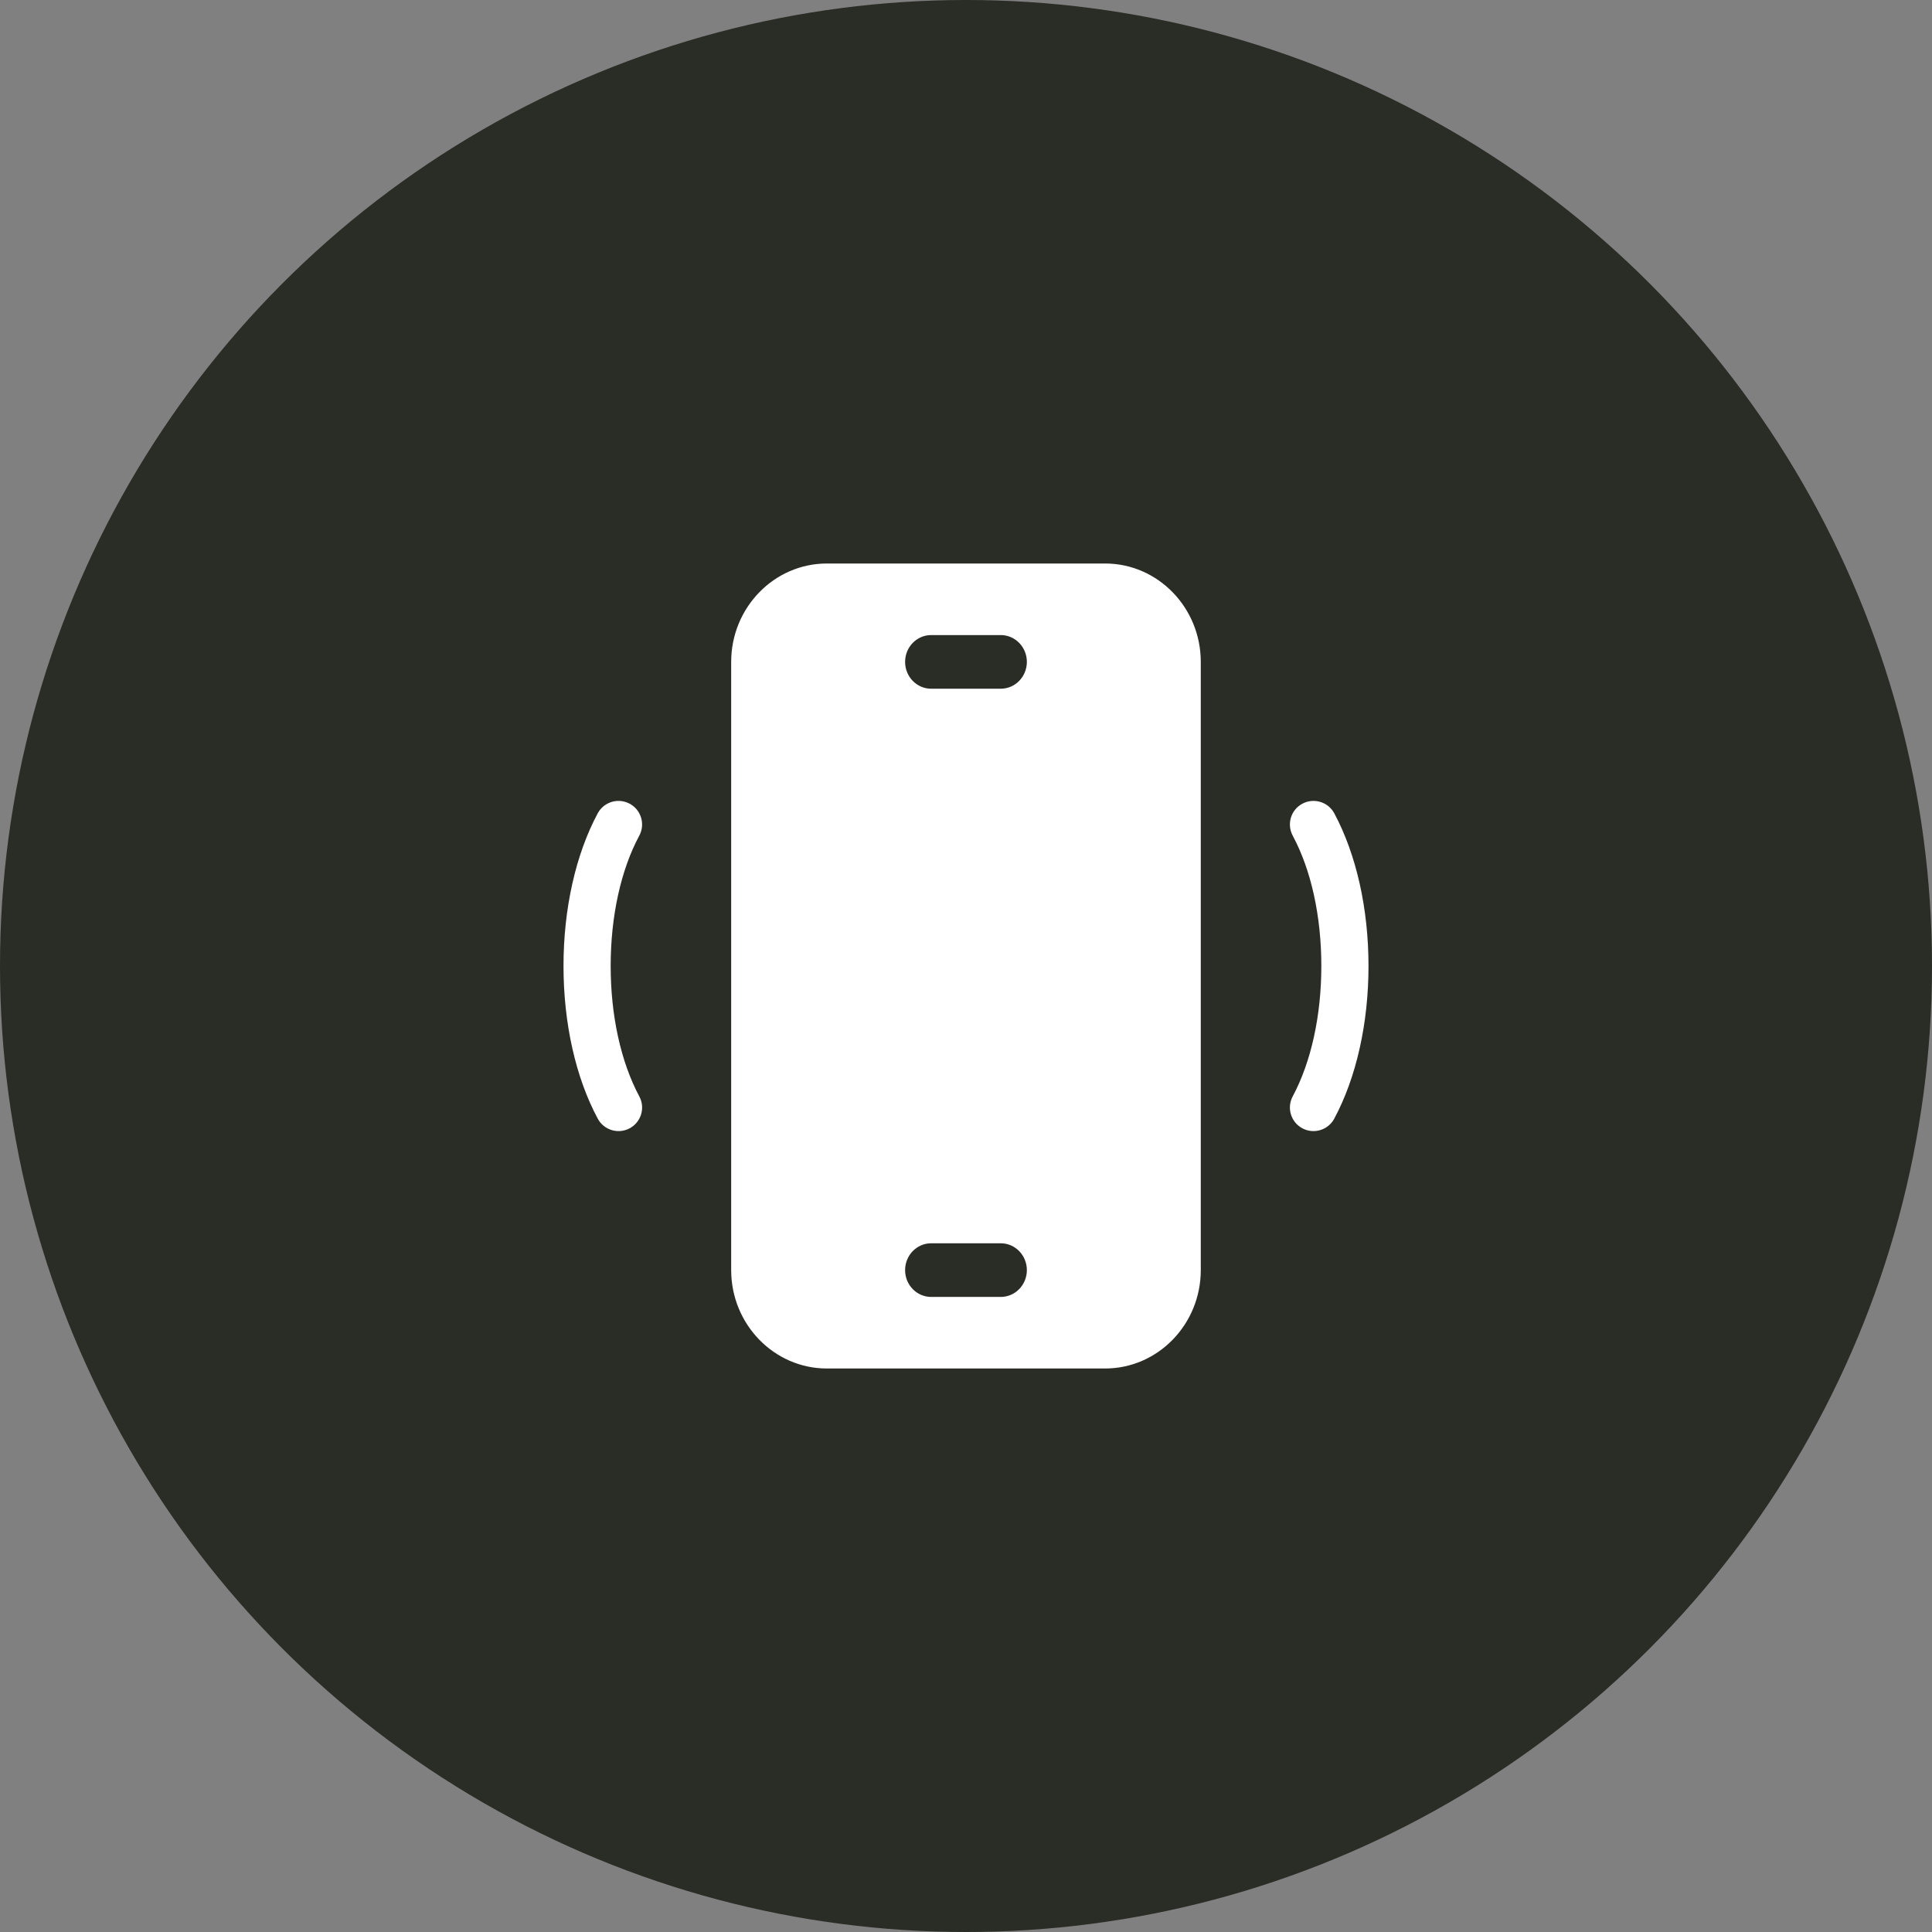 <svg width="48" height="48" viewBox="0 0 48 48" fill="none" xmlns="http://www.w3.org/2000/svg">
<rect x="0" y="0" width="48" height="48" fill="#808080" stroke="none"/>
<g clip-path="url(#clip0_1003_216)">
<circle cx="24" cy="24" r="24" fill="#2A2C26"/>
<g clip-path="url(#clip1_1003_216)">
<path d="M27.456 14H20.543C19.232 14 18.166 15.097 18.166 16.444V31.556C18.166 32.903 19.232 34 20.543 34H27.456C28.767 34 29.833 32.903 29.833 31.556V16.444C29.833 15.097 28.767 14 27.456 14ZM24.863 32.222H23.135C22.777 32.222 22.487 31.924 22.487 31.556C22.487 31.187 22.777 30.889 23.135 30.889H24.863C25.221 30.889 25.512 31.187 25.512 31.556C25.512 31.924 25.221 32.222 24.863 32.222ZM24.863 17.111H23.135C22.777 17.111 22.487 16.813 22.487 16.444C22.487 16.076 22.777 15.778 23.135 15.778H24.863C25.221 15.778 25.512 16.076 25.512 16.444C25.512 16.813 25.221 17.111 24.863 17.111Z" fill="white"/>
<path d="M33.15 20.207C32.997 19.922 32.642 19.815 32.356 19.968C32.071 20.121 31.964 20.476 32.117 20.761V20.762C32.576 21.616 32.828 22.766 32.828 24C32.828 25.233 32.575 26.383 32.117 27.239V27.239C31.964 27.524 32.071 27.879 32.356 28.032H32.356C32.641 28.185 32.996 28.078 33.149 27.793C33.698 26.77 34 25.423 34 24C34 22.576 33.698 21.23 33.15 20.207Z" fill="white"/>
<path d="M15.883 27.239C15.425 26.383 15.172 25.233 15.172 23.999C15.172 22.766 15.424 21.616 15.883 20.761C16.036 20.476 15.929 20.121 15.644 19.968C15.358 19.815 15.003 19.922 14.85 20.207C14.302 21.23 14 22.576 14 23.999C14 25.422 14.302 26.77 14.851 27.793C15.004 28.078 15.359 28.185 15.644 28.032C15.929 27.879 16.037 27.524 15.883 27.239Z" fill="white"/>
</g>
</g>
<defs>
<clipPath id="clip0_1003_216">
<rect width="48" height="48" fill="white"/>
</clipPath>
<clipPath id="clip1_1003_216">
<rect width="20" height="20" fill="white" transform="translate(14 14)"/>
</clipPath>
</defs>
</svg>
